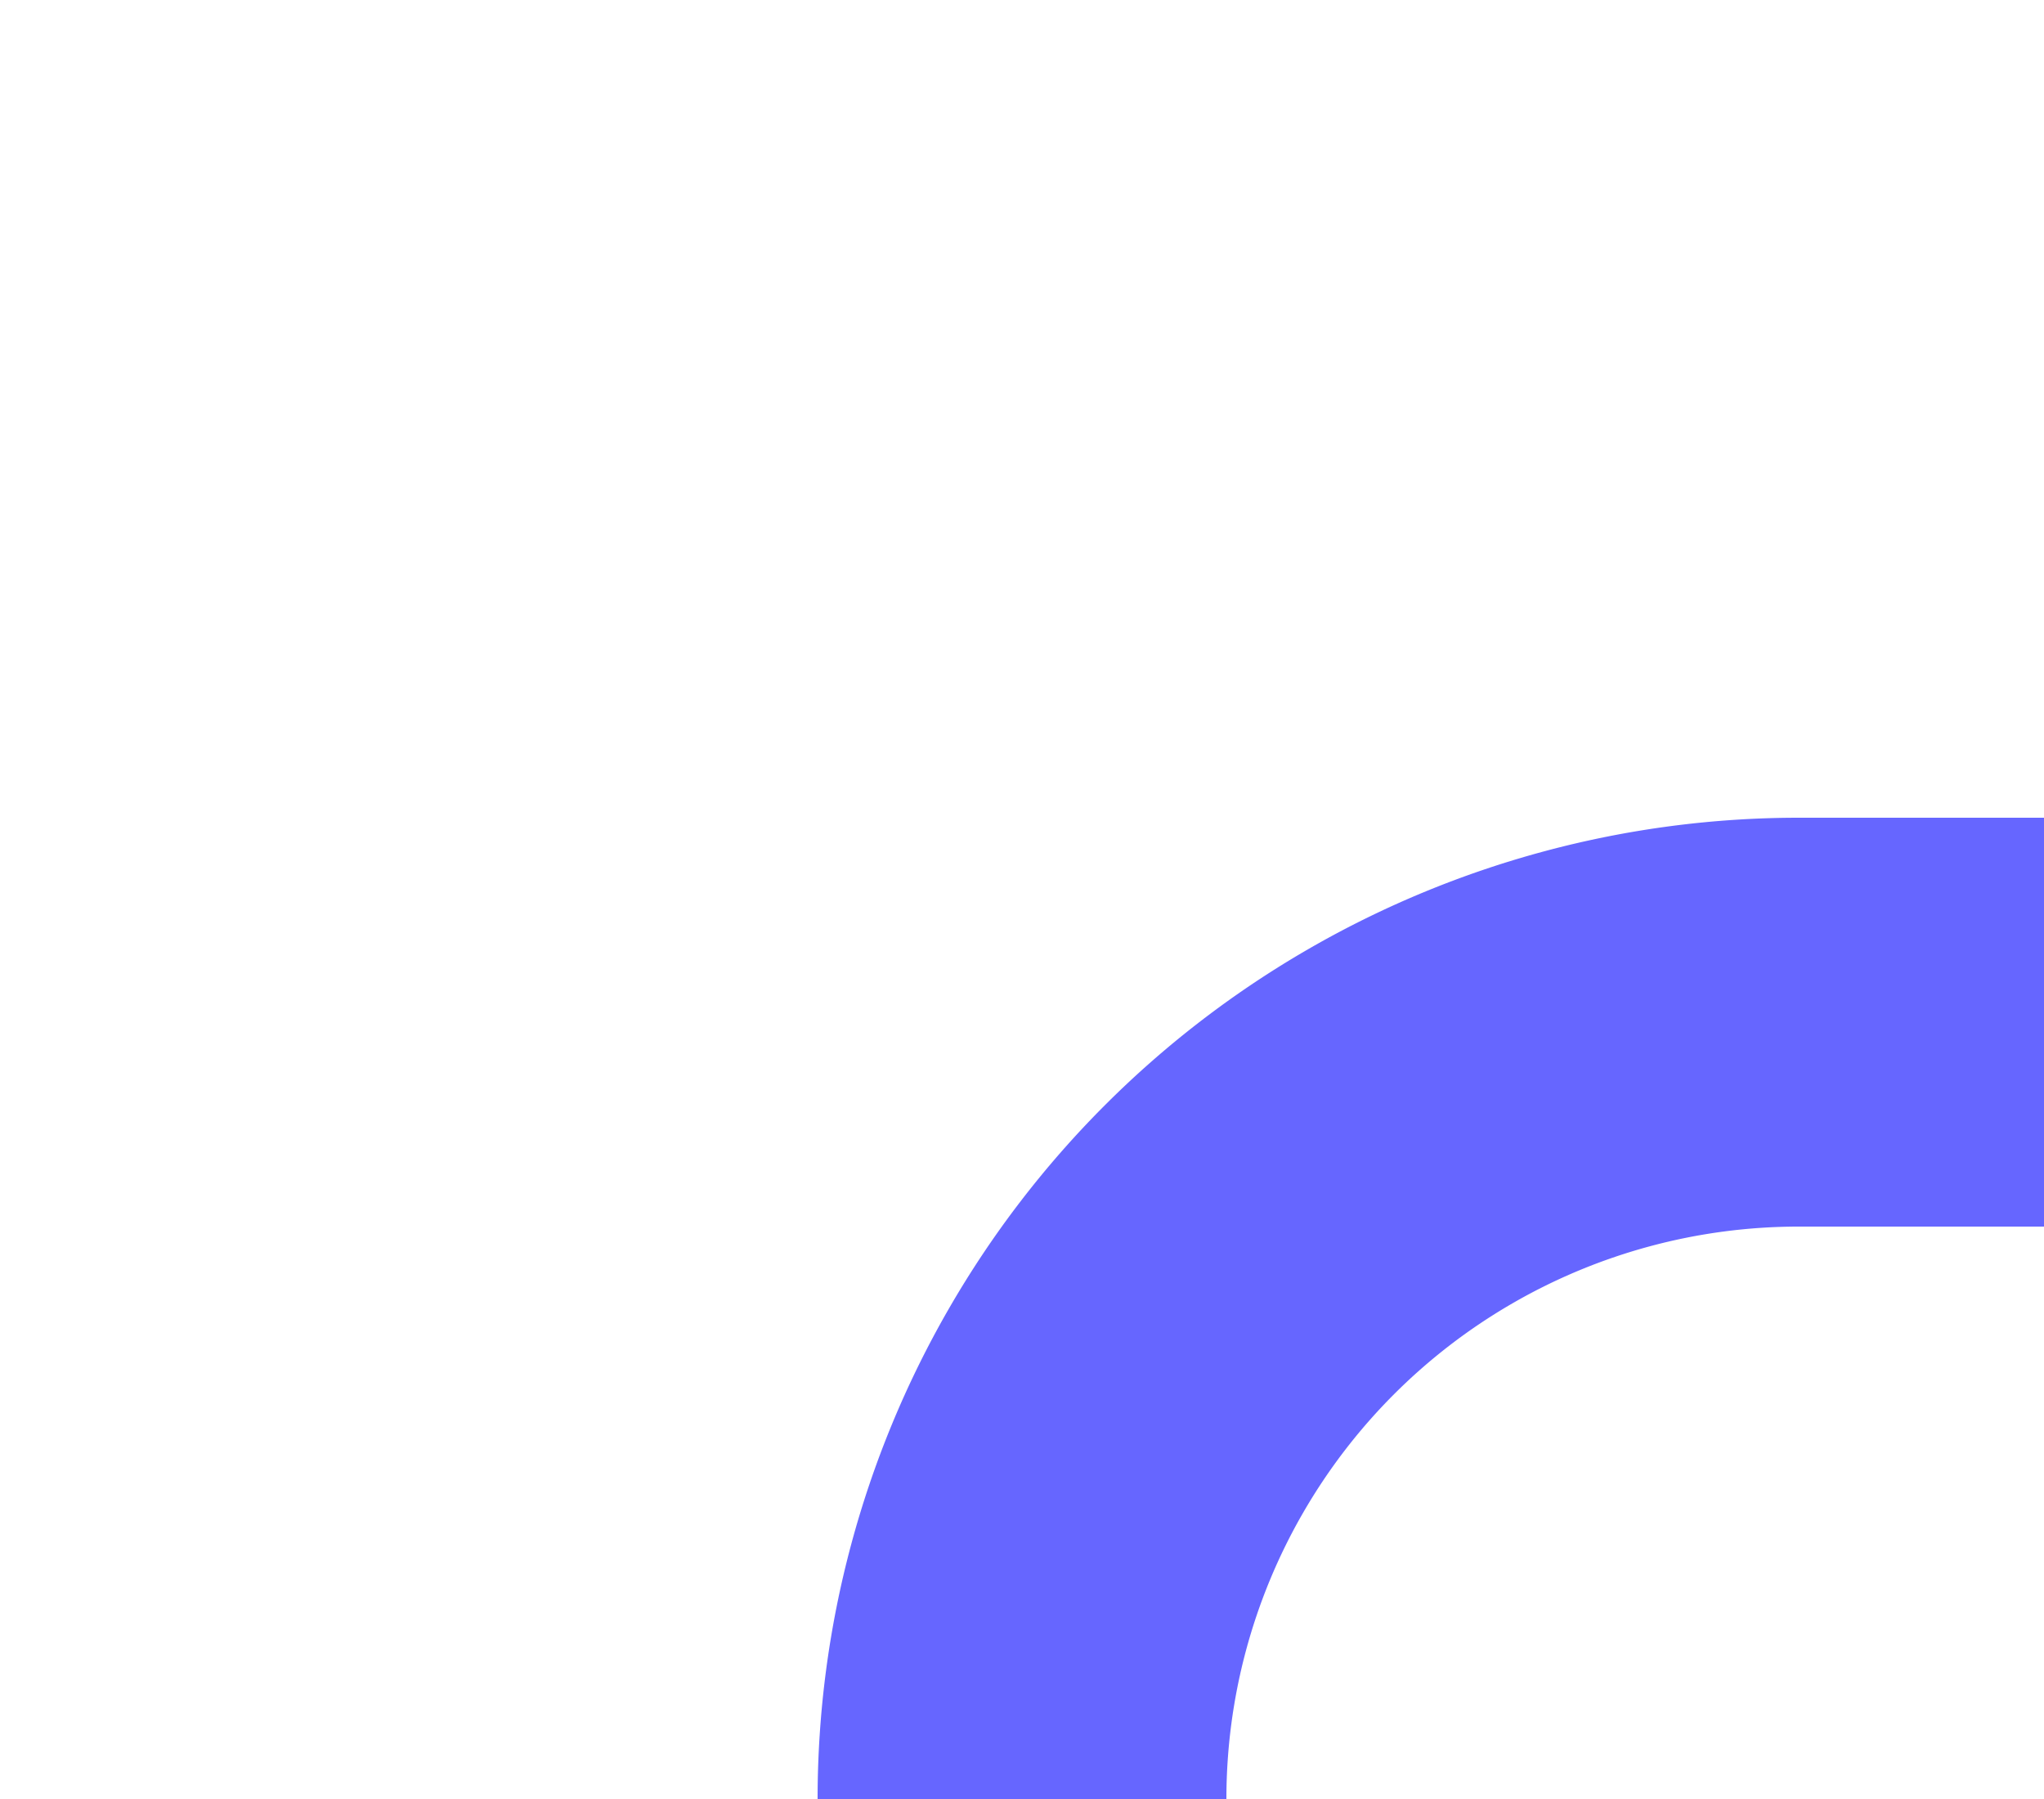﻿<?xml version="1.0" encoding="utf-8"?>
<svg version="1.1" xmlns:xlink="http://www.w3.org/1999/xlink" width="10px" height="8.8px" preserveAspectRatio="xMinYMid meet" viewBox="1383 499.2  10 6.8" xmlns="http://www.w3.org/2000/svg">
  <path d="M 1388 507  A 3.8 3.8 0 0 1 1391.8 503.2 L 1506.4 503.2  A 5 5 0 0 0 1511.4 498.2 L 1511.4 348  A 5 5 0 0 1 1516.4 343 L 1536 343  " stroke-width="2" stroke="#6666ff" fill="none" />
  <path d="M 1530.893 338.707  L 1535.186 343  L 1530.893 347.293  L 1532.307 348.707  L 1537.307 343.707  L 1538.014 343  L 1537.307 342.293  L 1532.307 337.293  L 1530.893 338.707  Z " fill-rule="nonzero" fill="#6666ff" stroke="none" />
</svg>